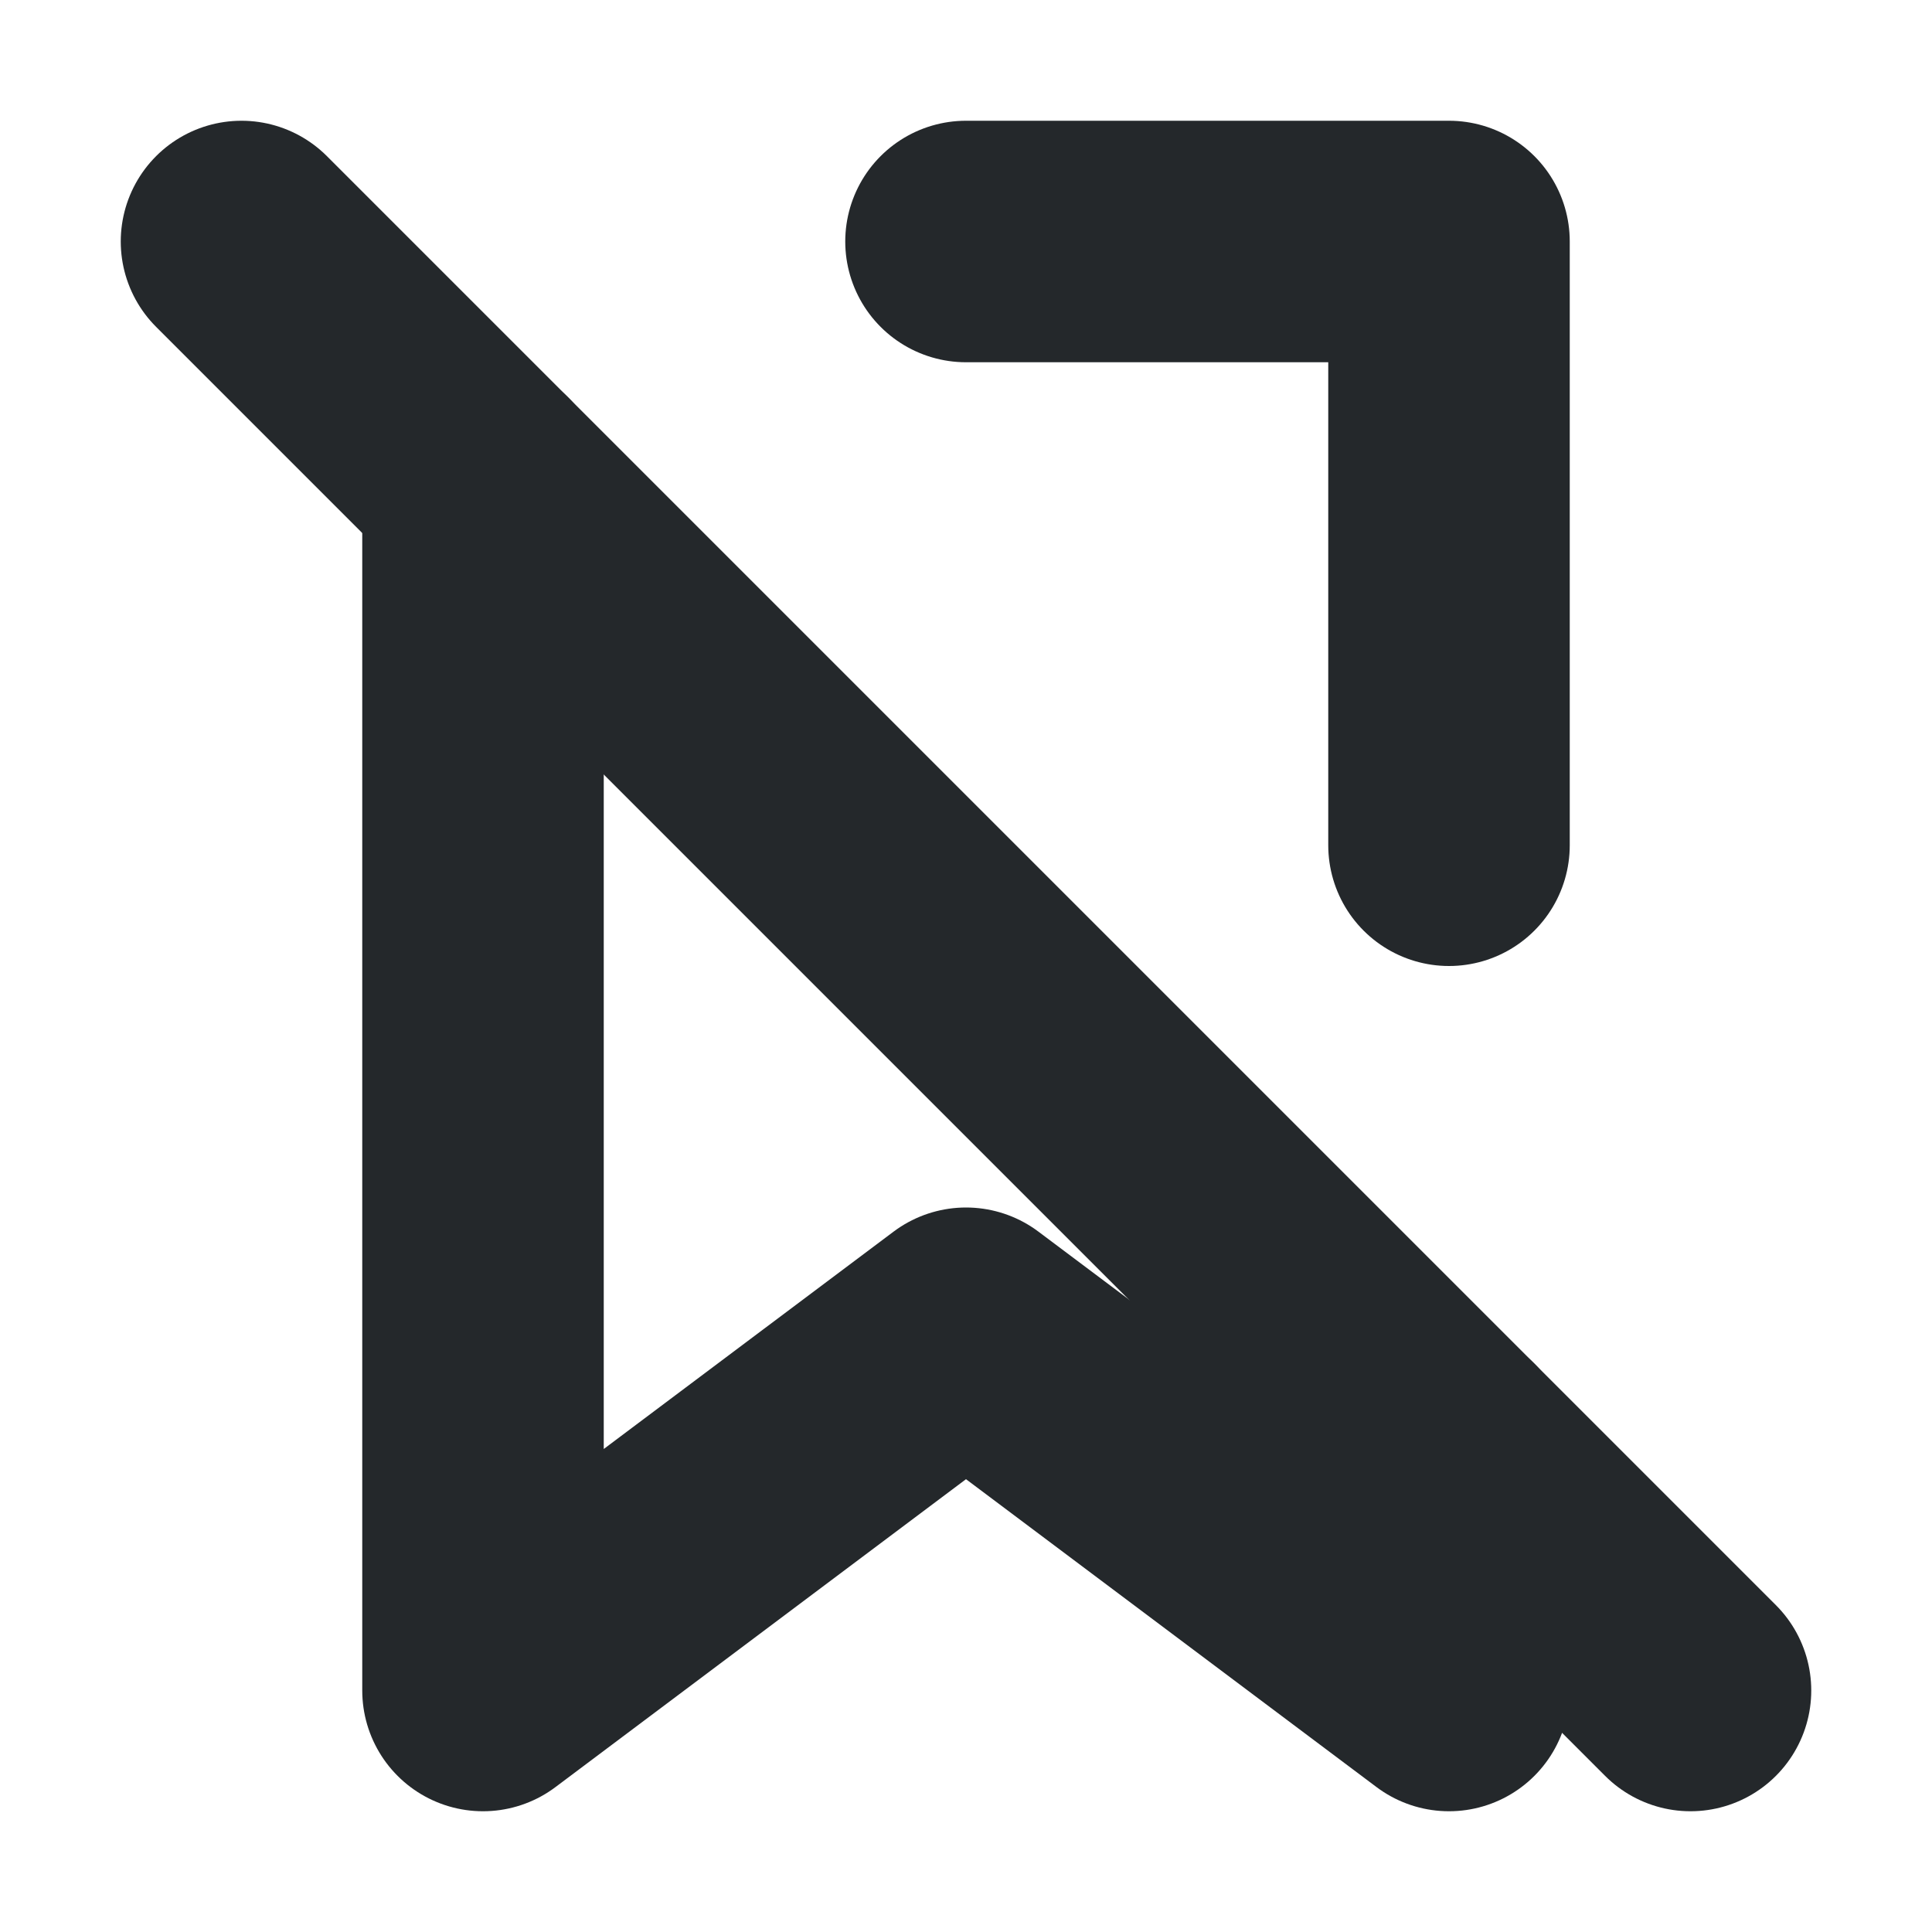 <svg width="16" height="16" viewBox="0 0 16 16" fill="none" xmlns="http://www.w3.org/2000/svg">
<path d="M2 2L14 14" stroke="#24282B" stroke-width="2" stroke-linecap="round" stroke-linejoin="round"/>
<path d="M4 4V14L8 11L12 14V12M8 2H12V7" stroke="#24282B" stroke-width="2" stroke-linecap="round" stroke-linejoin="round"/>
</svg>
